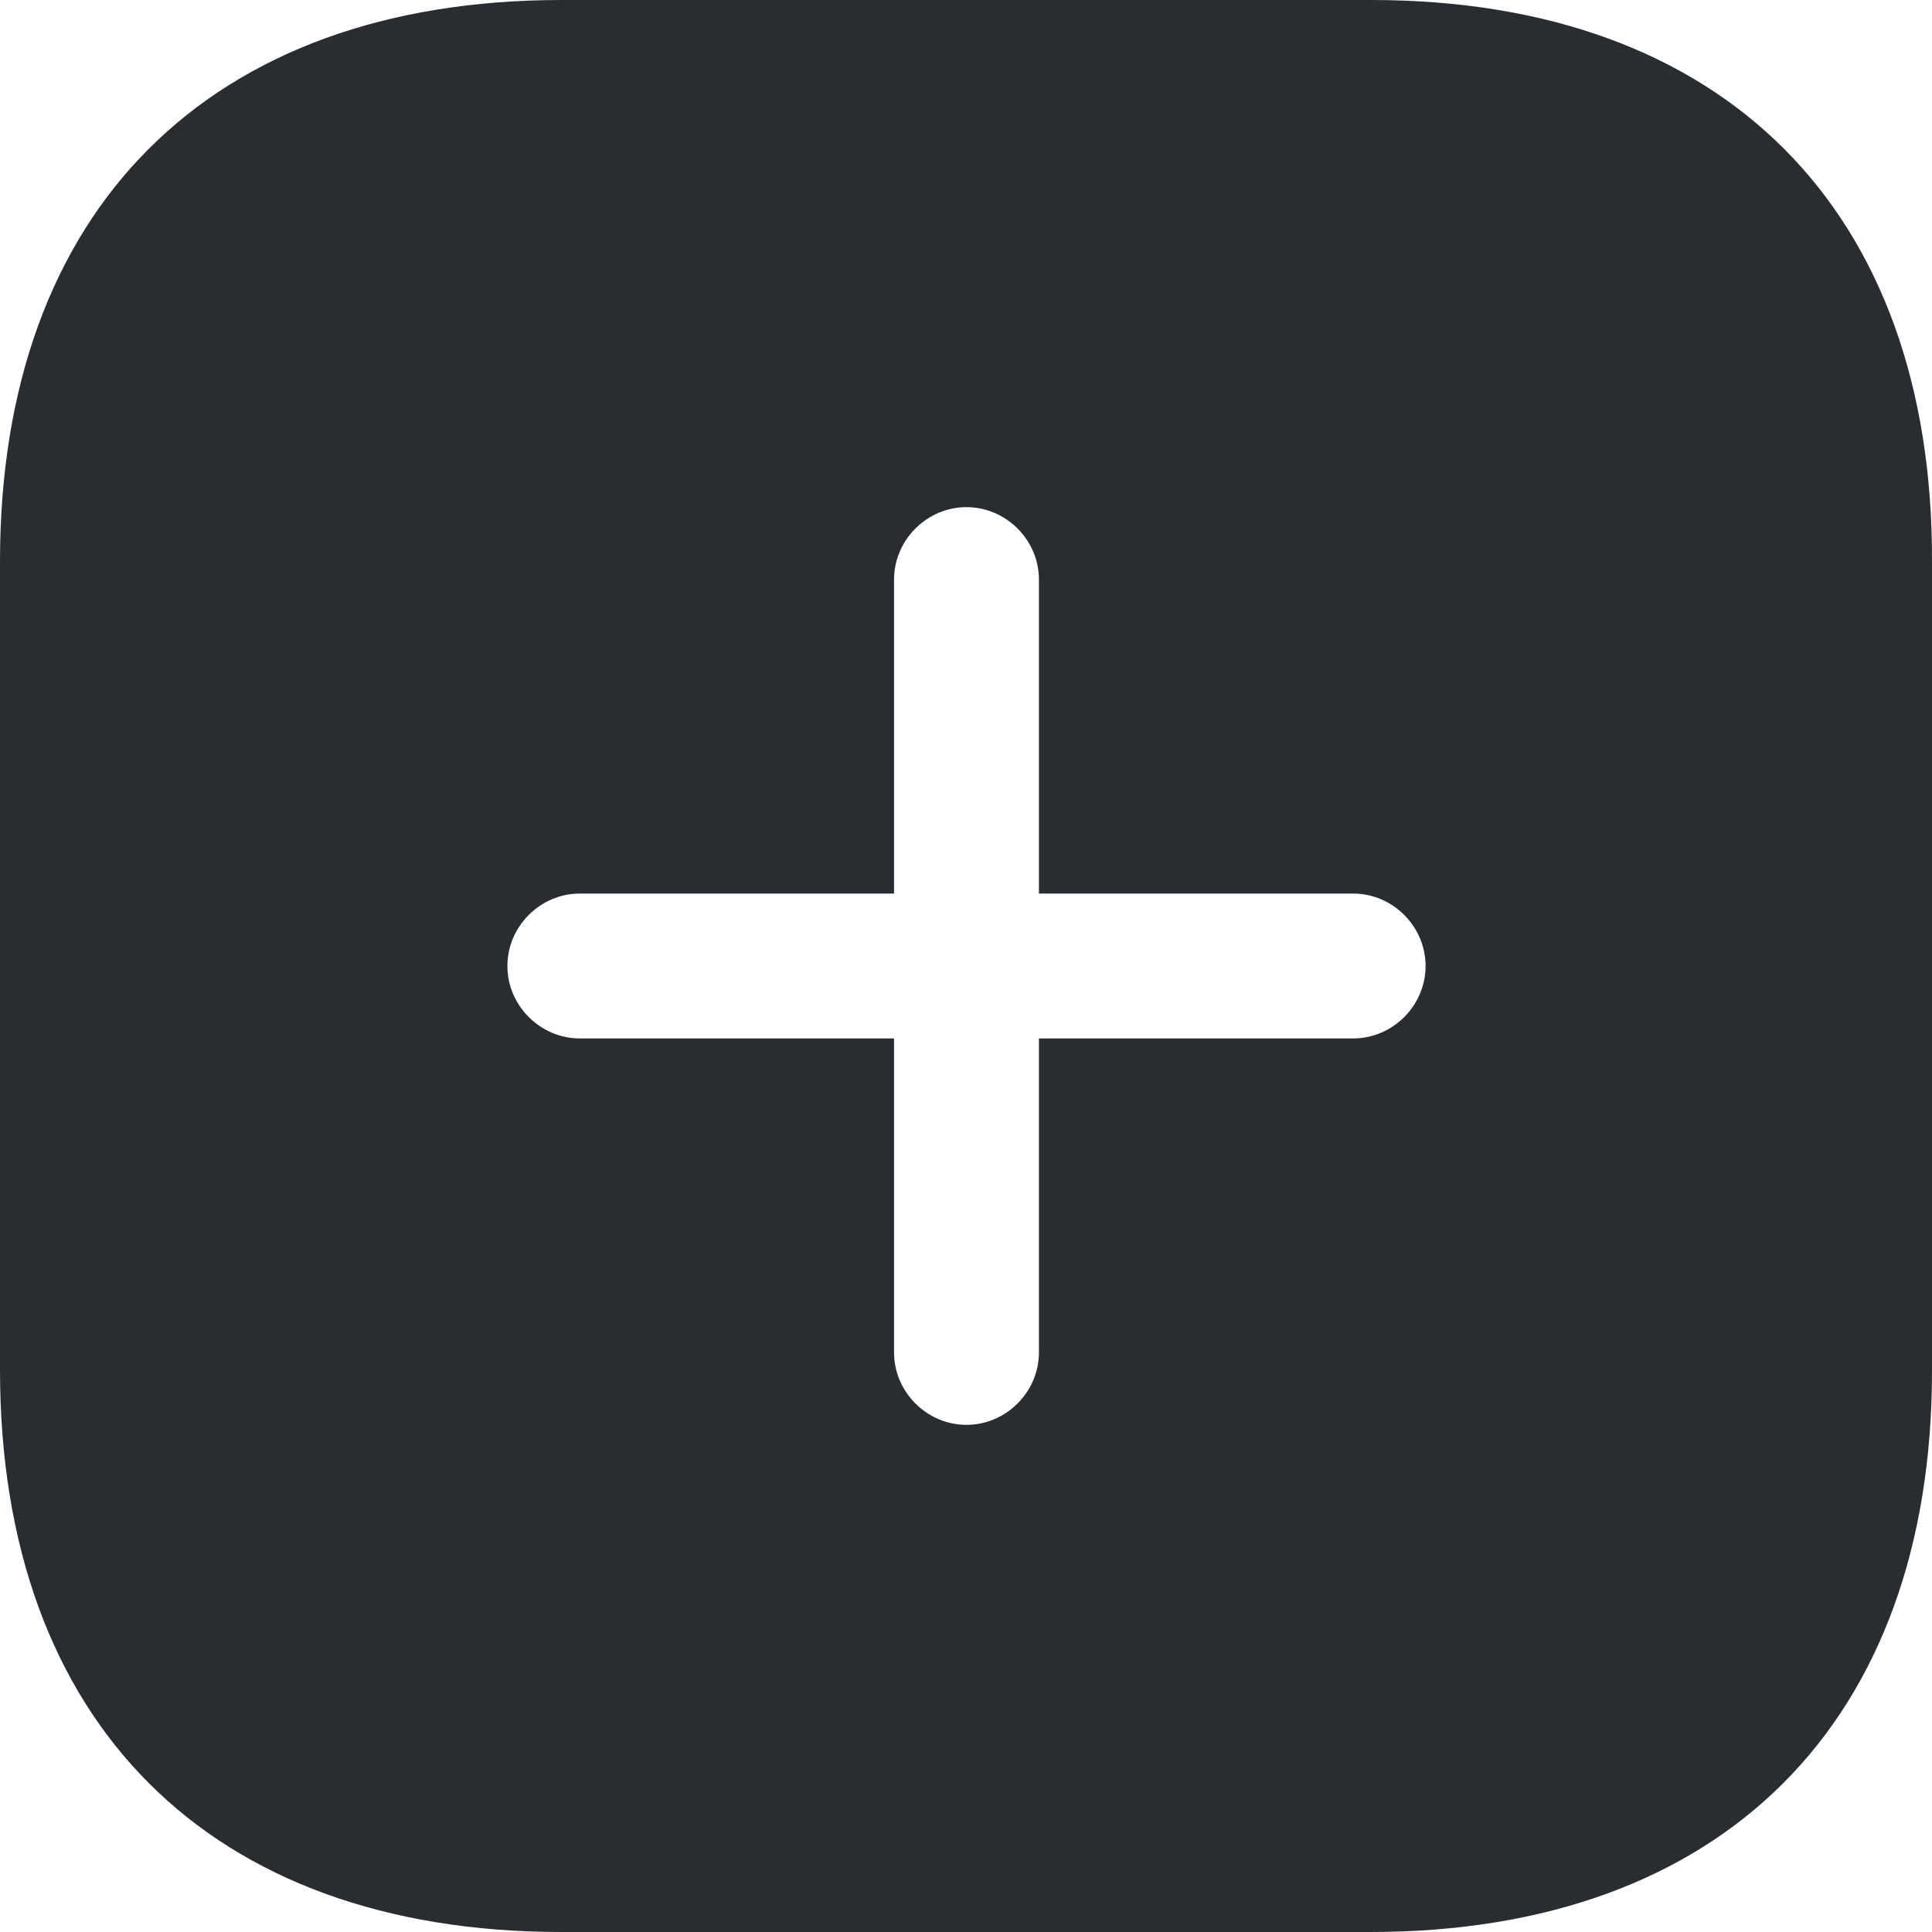 <svg width="18" height="18" viewBox="0 0 16 16" fill="none" xmlns="http://www.w3.org/2000/svg">
<path d="M11.358 0H4.65C1.737 0 0 1.736 0 4.648V11.344C0 14.264 1.737 16 4.65 16H11.35C14.263 16 16 14.264 16 11.352V4.648C16.008 1.736 14.271 0 11.358 0ZM11.206 8.6H8.604V11.2C8.604 11.528 8.332 11.8 8.004 11.8C7.676 11.8 7.404 11.528 7.404 11.2V8.6H4.802C4.474 8.6 4.202 8.328 4.202 8C4.202 7.672 4.474 7.4 4.802 7.4H7.404V4.8C7.404 4.472 7.676 4.2 8.004 4.2C8.332 4.2 8.604 4.472 8.604 4.8V7.4H11.206C11.534 7.4 11.806 7.672 11.806 8C11.806 8.328 11.534 8.6 11.206 8.6Z" fill="#292D32"/>
</svg>
